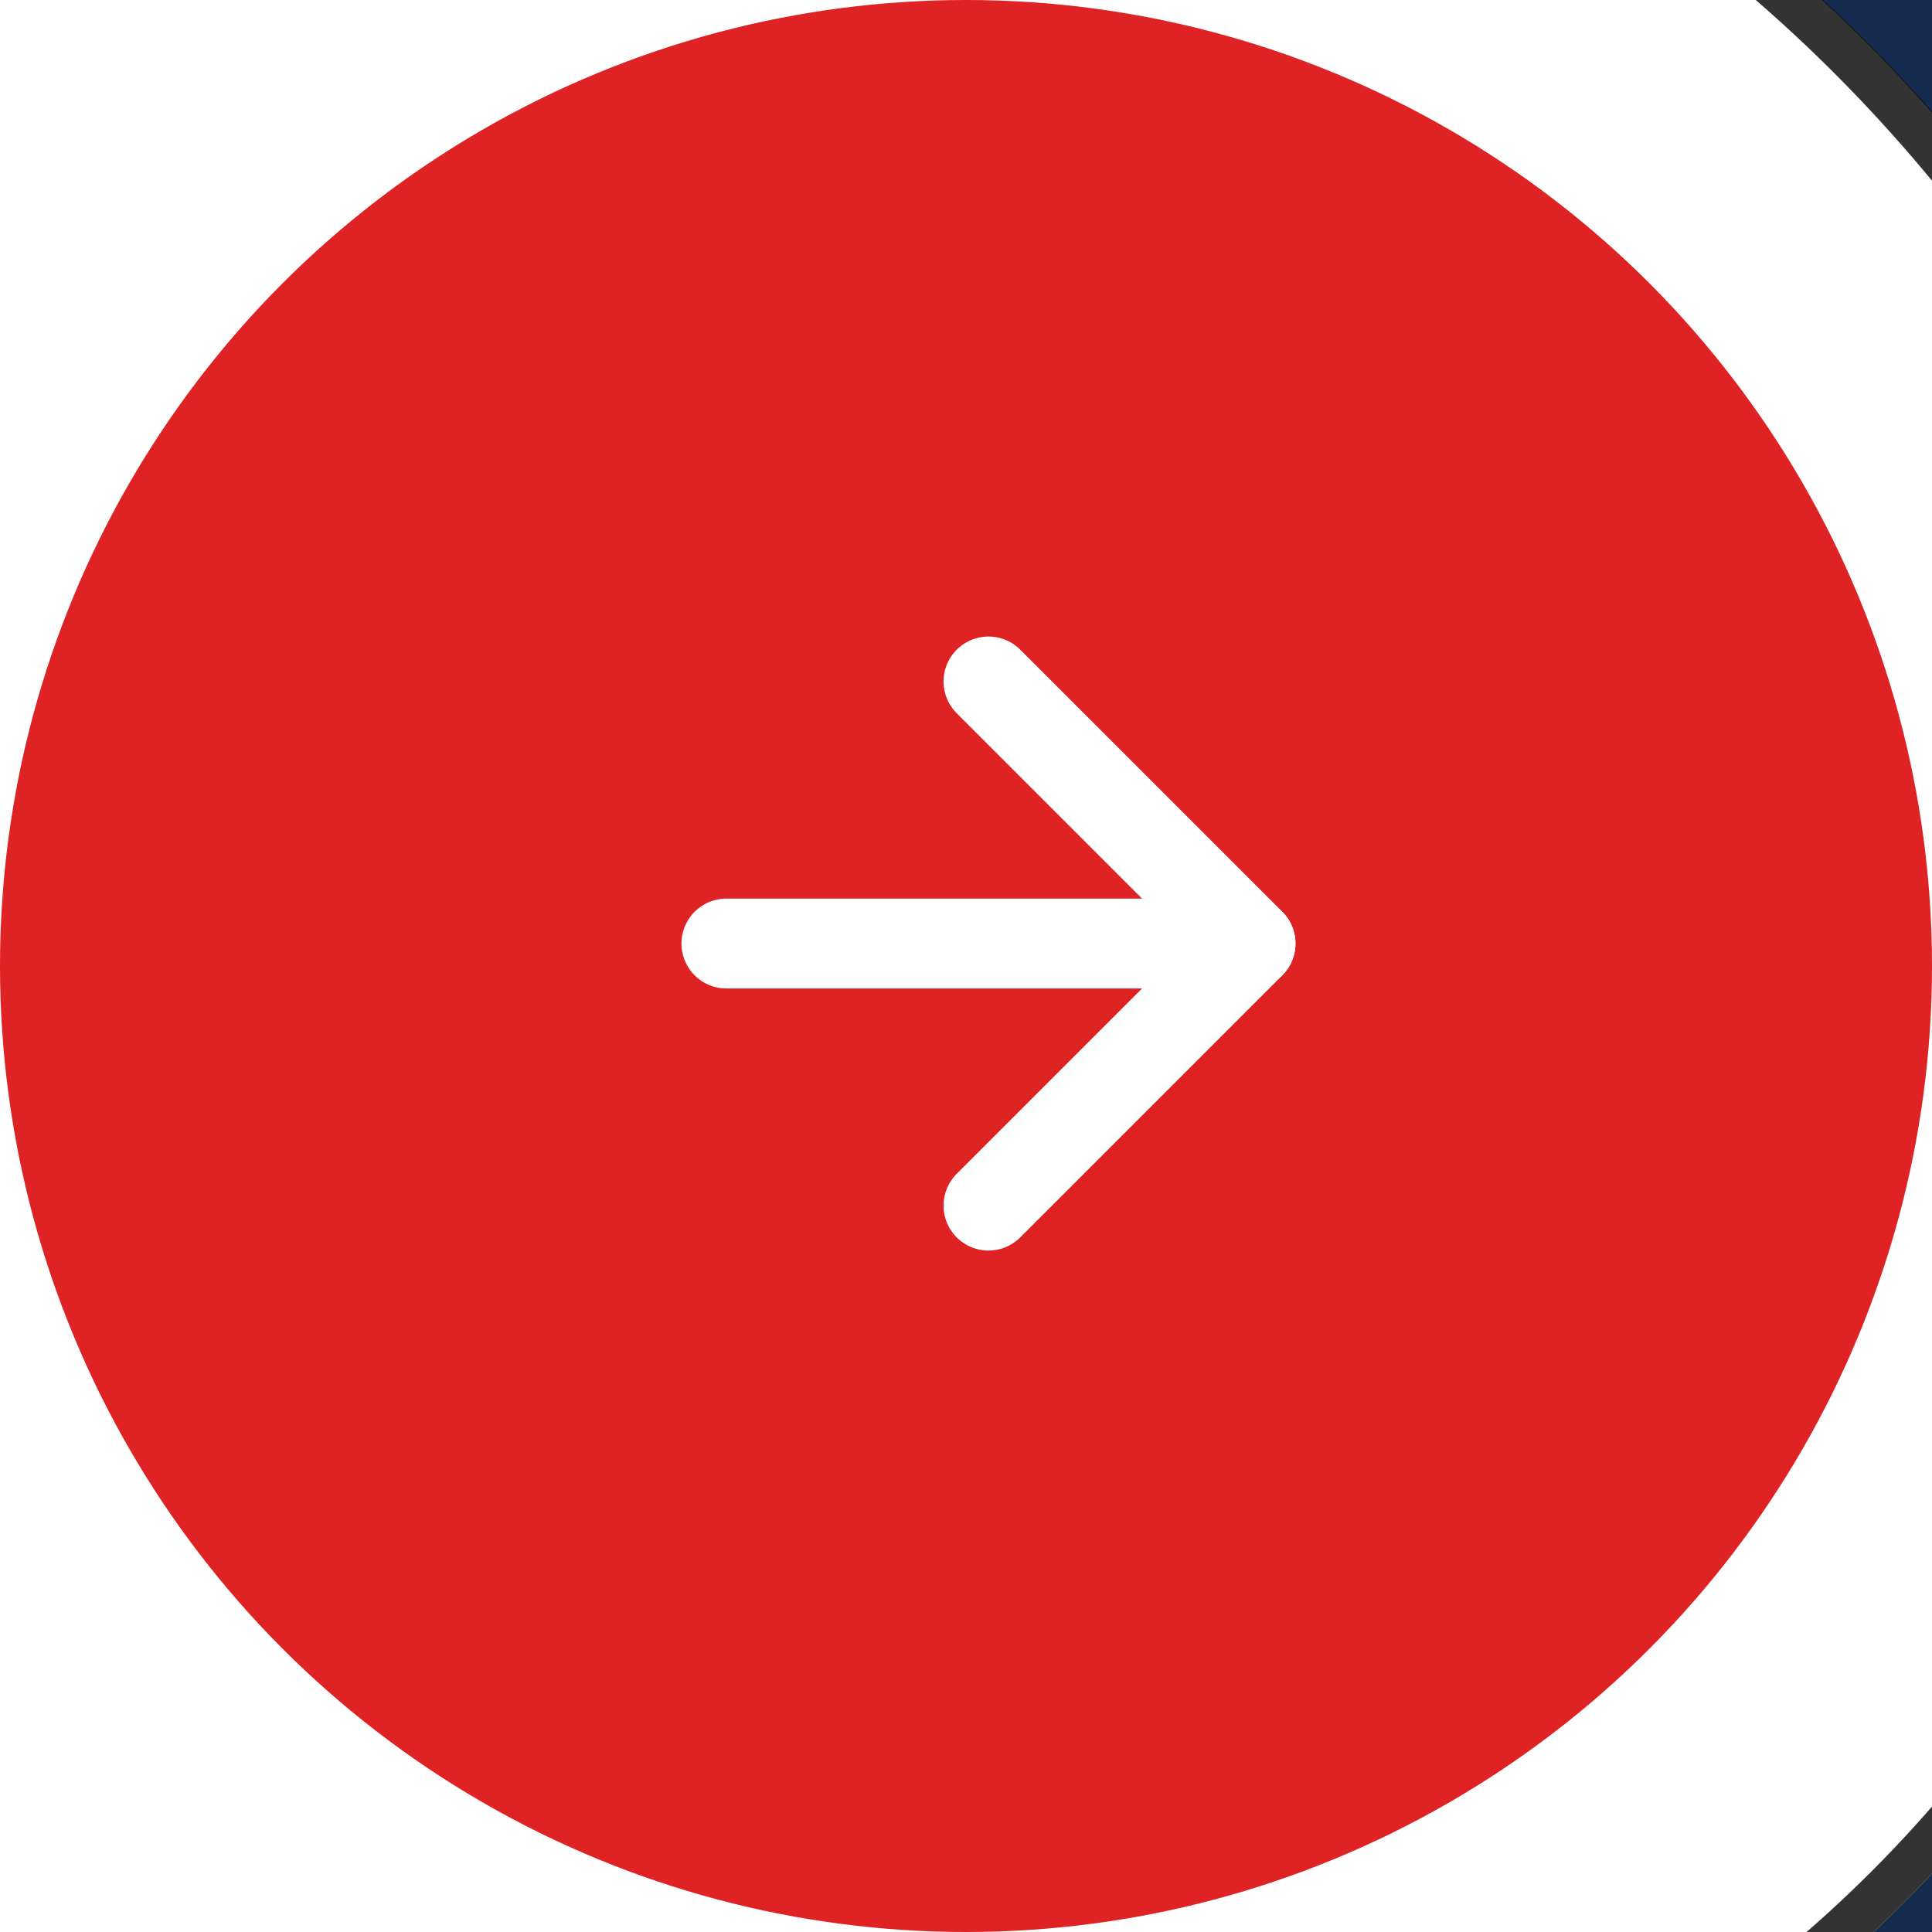 <svg width="43" height="43" viewBox="0 0 43 43" fill="none" xmlns="http://www.w3.org/2000/svg">
<rect width="43" height="43" fill="#F5F5F5"/>
<g clip-path="url(#clip0_0_1)">
<rect width="1920" height="950" transform="translate(-1129 -827)" fill="white"/>
<rect x="-1129" y="-69" width="1920" height="192" fill="#162C4E"/>
<g filter="url(#filter0_d_0_1)">
<rect x="-389" y="-8" width="440" height="59" rx="29.5" fill="white"/>
<circle cx="21.5" cy="21.5" r="21.5" fill="#DF2224"/>
<path d="M16.167 21H27.833" stroke="white" stroke-width="2" stroke-linecap="round" stroke-linejoin="round"/>
<path d="M22 15.167L27.833 21L22 26.833" stroke="white" stroke-width="2" stroke-linecap="round" stroke-linejoin="round"/>
<rect x="-388.5" y="-7.5" width="439" height="58" rx="29" stroke="black" stroke-opacity="0.8"/>
</g>
</g>
<rect x="-1313.5" y="-1380.5" width="3662" height="3501" stroke="black" stroke-width="5"/>
<defs>
<filter id="filter0_d_0_1" x="-439" y="-58" width="540" height="159" filterUnits="userSpaceOnUse" color-interpolation-filters="sRGB">
<feFlood flood-opacity="0" result="BackgroundImageFix"/>
<feColorMatrix in="SourceAlpha" type="matrix" values="0 0 0 0 0 0 0 0 0 0 0 0 0 0 0 0 0 0 127 0" result="hardAlpha"/>
<feOffset/>
<feGaussianBlur stdDeviation="25"/>
<feComposite in2="hardAlpha" operator="out"/>
<feColorMatrix type="matrix" values="0 0 0 0 0 0 0 0 0 0 0 0 0 0 0 0 0 0 0.4 0"/>
<feBlend mode="normal" in2="BackgroundImageFix" result="effect1_dropShadow_0_1"/>
<feBlend mode="normal" in="SourceGraphic" in2="effect1_dropShadow_0_1" result="shape"/>
</filter>
<clipPath id="clip0_0_1">
<rect width="1920" height="950" fill="white" transform="translate(-1129 -827)"/>
</clipPath>
</defs>
</svg>
